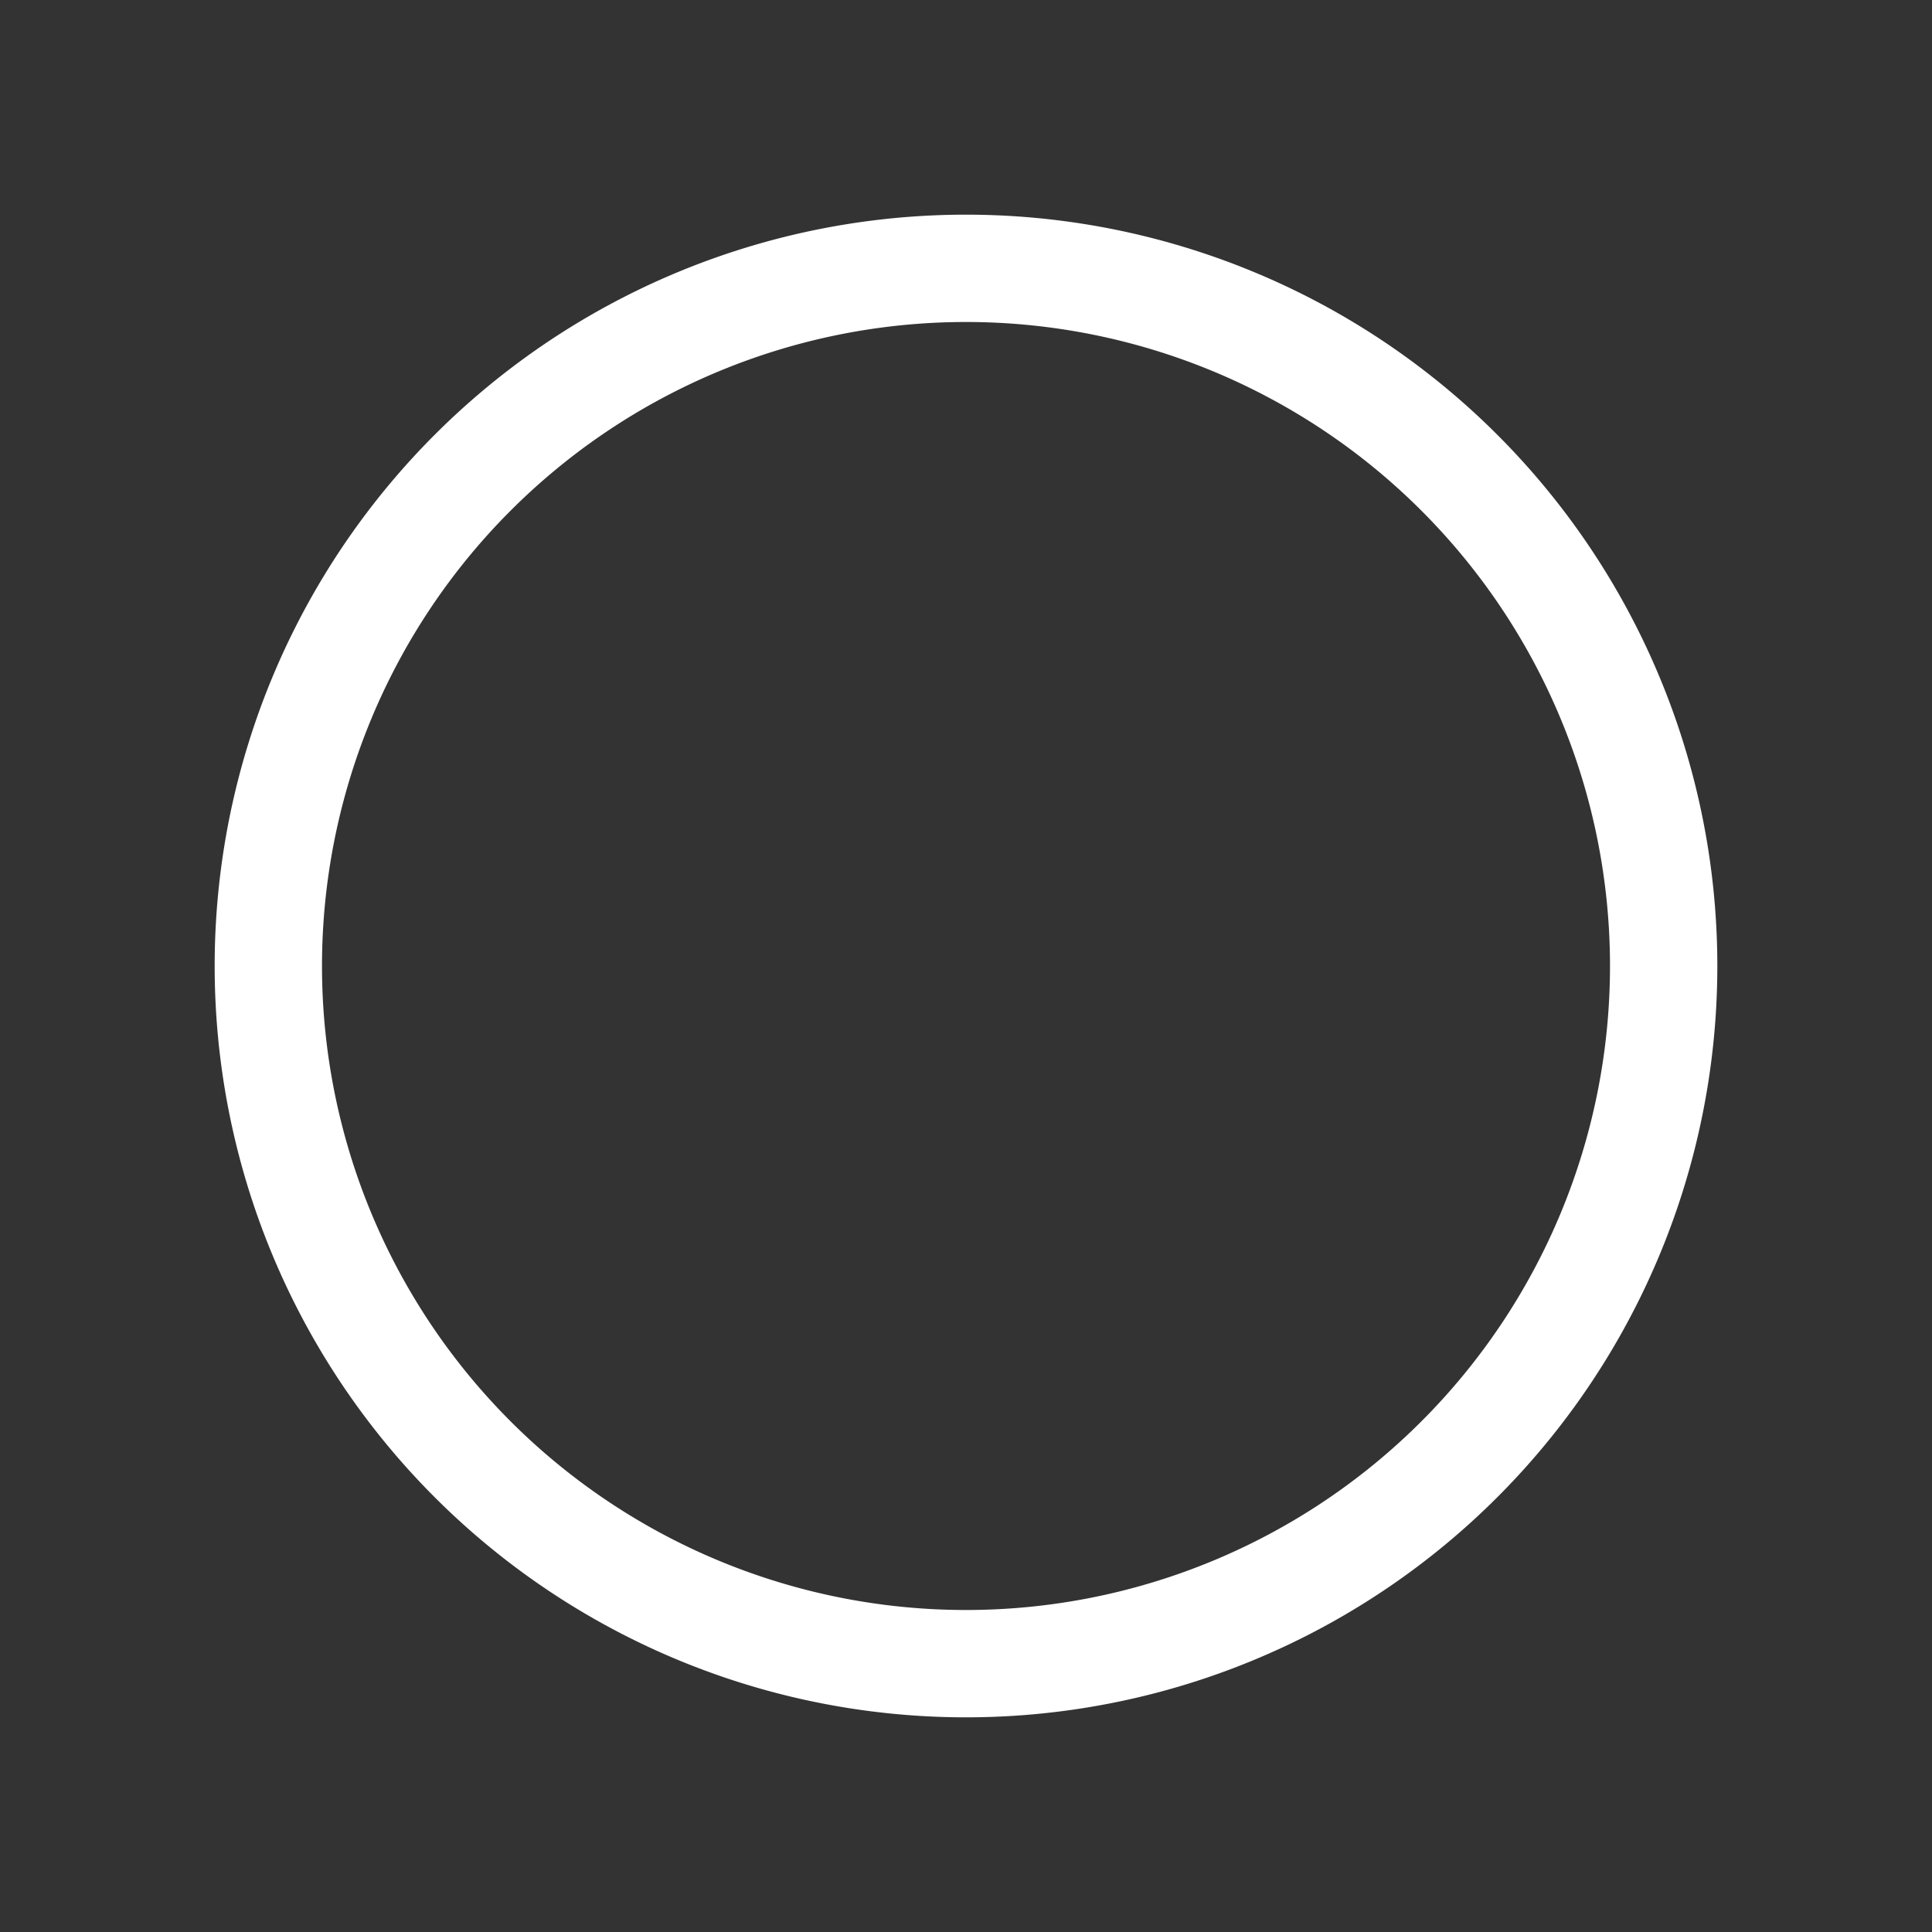 <svg width="18" height="18" fill="none" xmlns="http://www.w3.org/2000/svg"><rect width="100%" height="100%" fill="#333333" stroke="none"/><path fill-rule="evenodd" clip-rule="evenodd" d="M9 3a6 6 0 1 0 0 12A6 6 0 0 0 9 3zM2 9a7 7 0 1 1 14 0A7 7 0 0 1 2 9z" fill="#fff"/></svg>